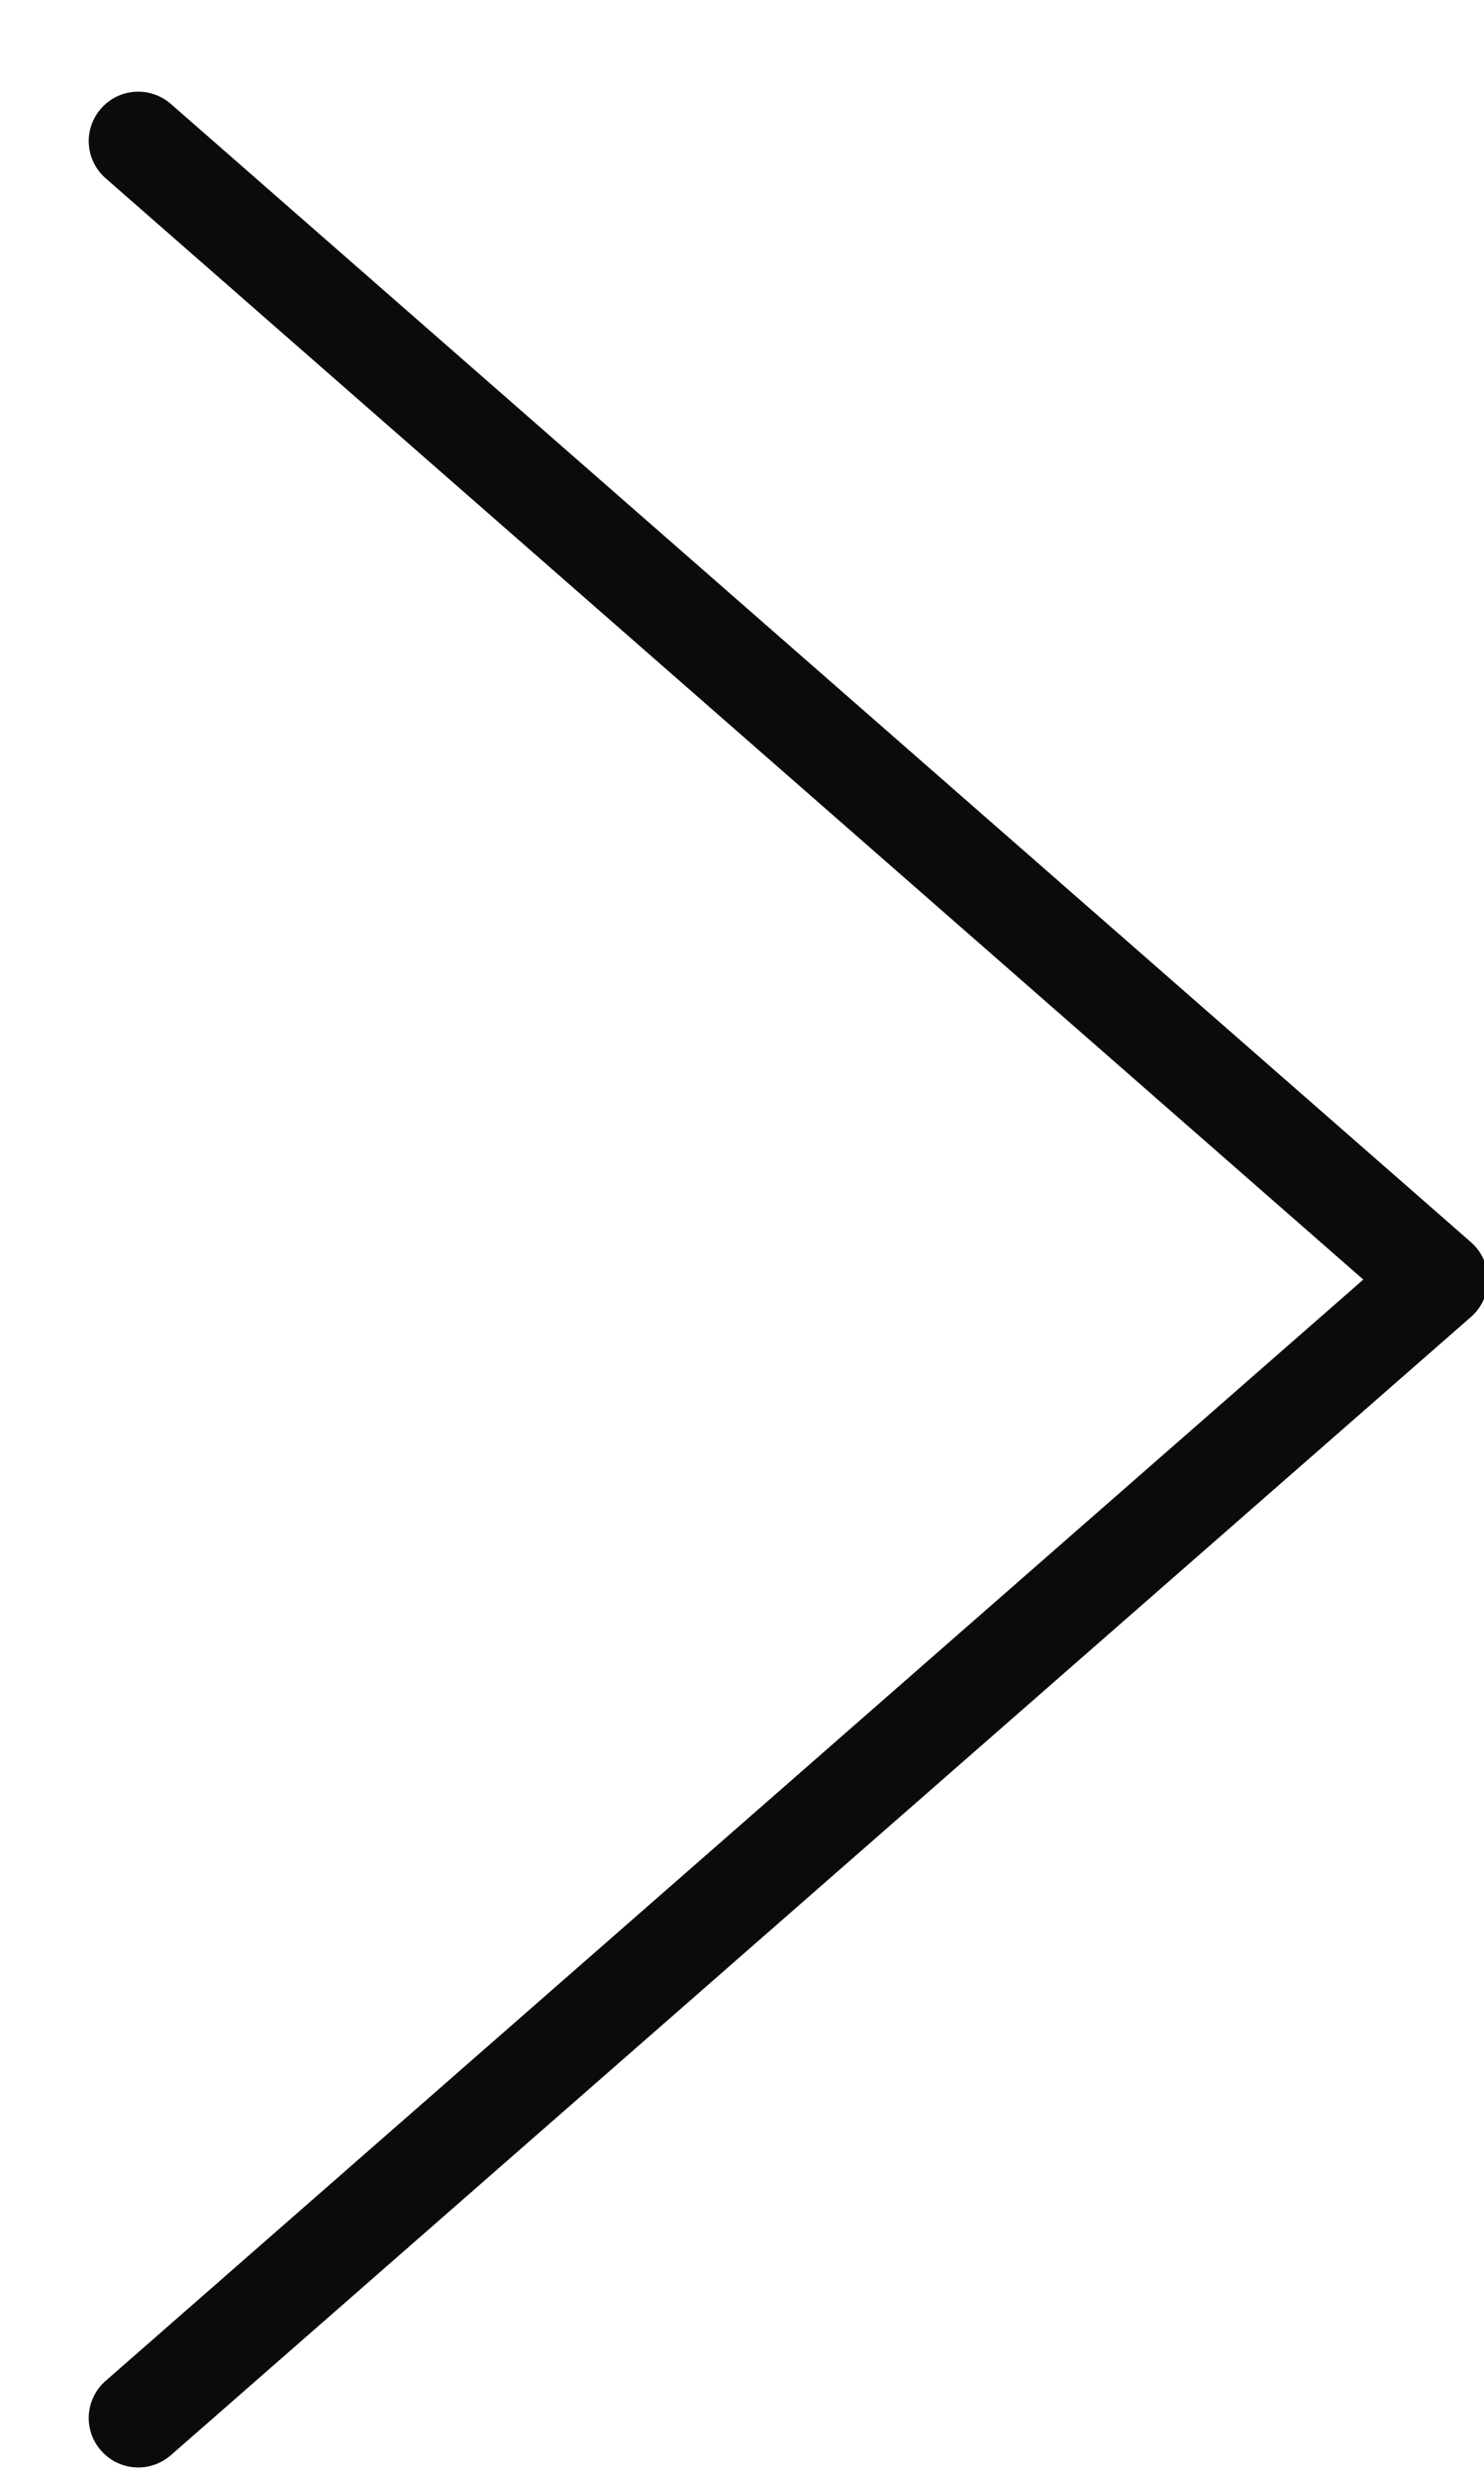 <?xml version="1.0" encoding="UTF-8" standalone="no"?>
<svg width="15px" height="25px" viewBox="0 0 15 25" version="1.1" xmlns="http://www.w3.org/2000/svg" xmlns:xlink="http://www.w3.org/1999/xlink" xmlns:sketch="http://www.bohemiancoding.com/sketch/ns">
    <!-- Generator: Sketch 3.2.2 (9983) - http://www.bohemiancoding.com/sketch -->
    <title>Fill 85</title>
    <desc>Created with Sketch.</desc>
    <defs></defs>
    <g id="Page-1" stroke="none" stroke-width="1" fill="none" fill-rule="evenodd" sketch:type="MSPage">
        <g id="Fill-85" sketch:type="MSLayerGroup" transform="translate(1, 1)" fill="#0B0B0A">
            <path d="M0.398,23.926 C0.259,23.926 0.12,23.868 0.021,23.755 C-0.162,23.547 -0.14,23.232 0.069,23.05 L12.78,11.926 L0.069,0.802 C-0.14,0.62 -0.162,0.305 0.021,0.097 C0.203,-0.112 0.519,-0.131 0.727,0.05 L13.87,11.55 C13.977,11.645 14.04,11.781 14.04,11.926 C14.04,12.071 13.977,12.207 13.87,12.302 L0.727,23.802 C0.631,23.885 0.514,23.926 0.398,23.926" sketch:type="MSShapeGroup"></path>
        </g>
    </g>
</svg>